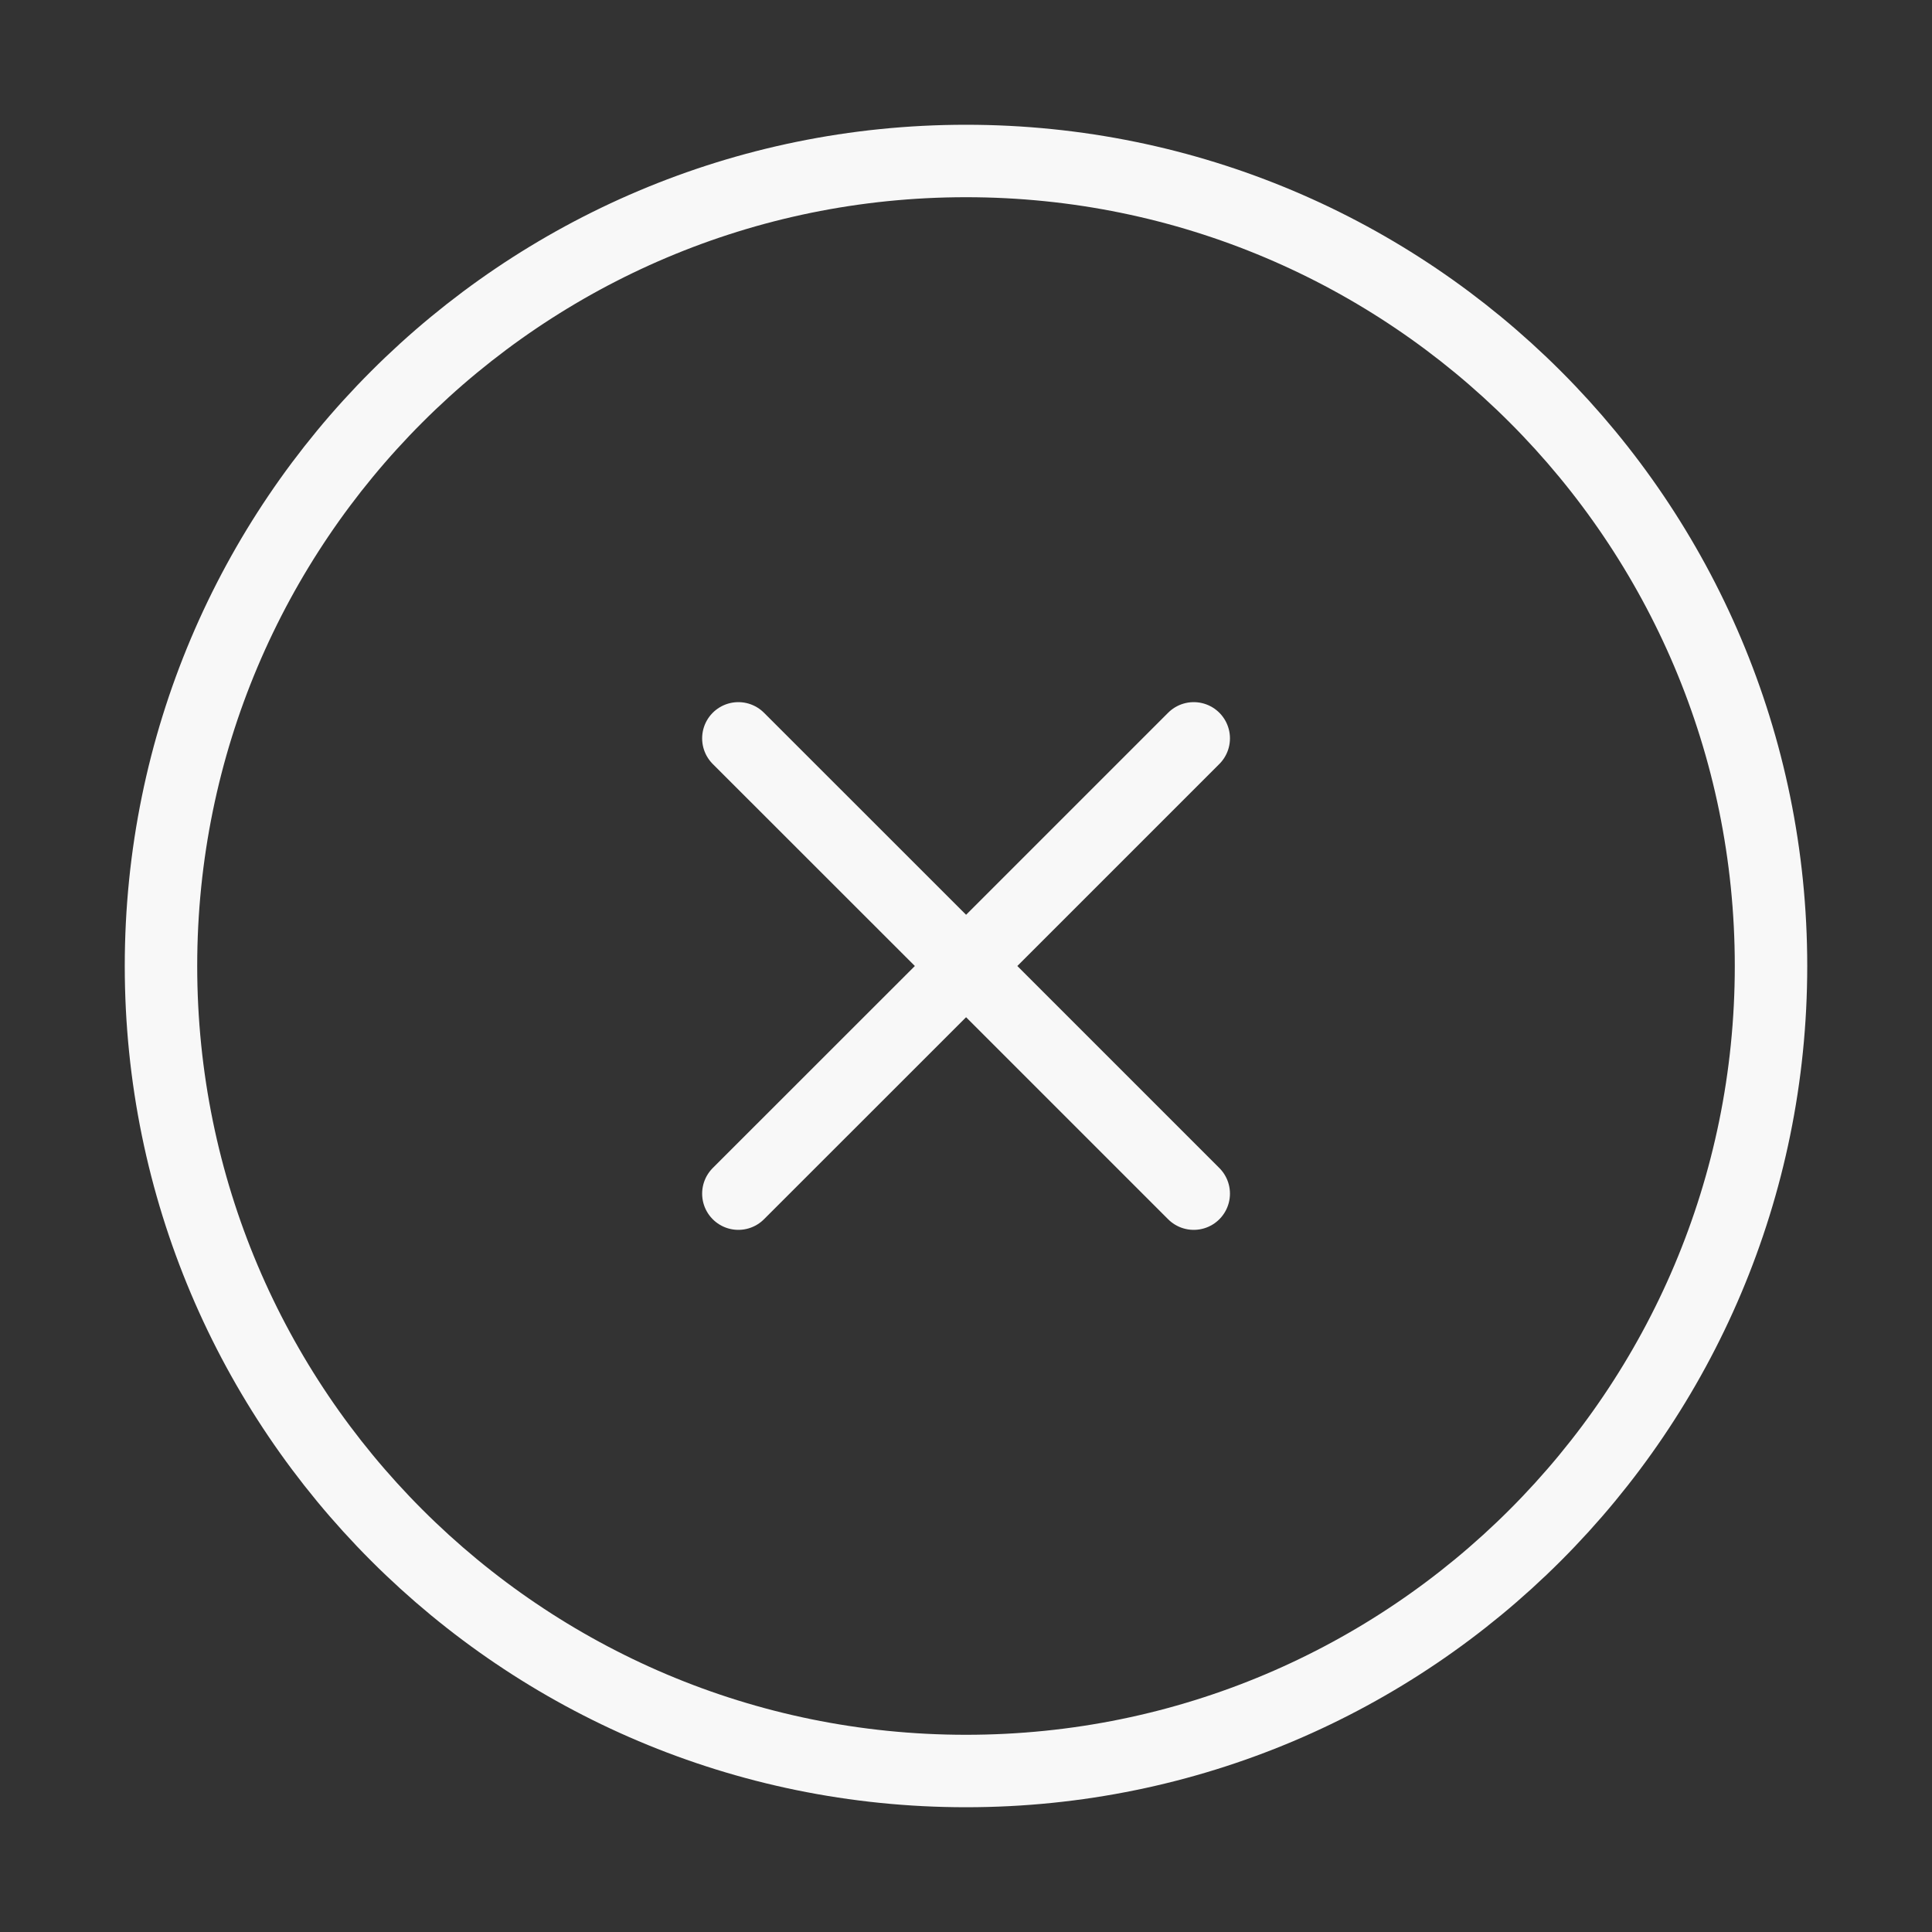 <svg width="40" height="40" viewBox="0 0 40 40" fill="none" xmlns="http://www.w3.org/2000/svg">
<rect x="0" y="0" width="40" height="40" fill="#333333" stroke="none"/>
<path d="M15.287 24.713L20.002 20M20.002 20L24.715 15.287M20.002 20L15.287 15.287M20.002 20L24.715 24.713M20 36.667C29.205 36.667 36.667 29.205 36.667 20C36.667 10.795 29.205 3.333 20 3.333C10.795 3.333 3.333 10.795 3.333 20C3.333 29.205 10.795 36.667 20 36.667Z" stroke="#F8F8F8" stroke-width="1.5" stroke-linecap="round" stroke-linejoin="round"/>
</svg>

